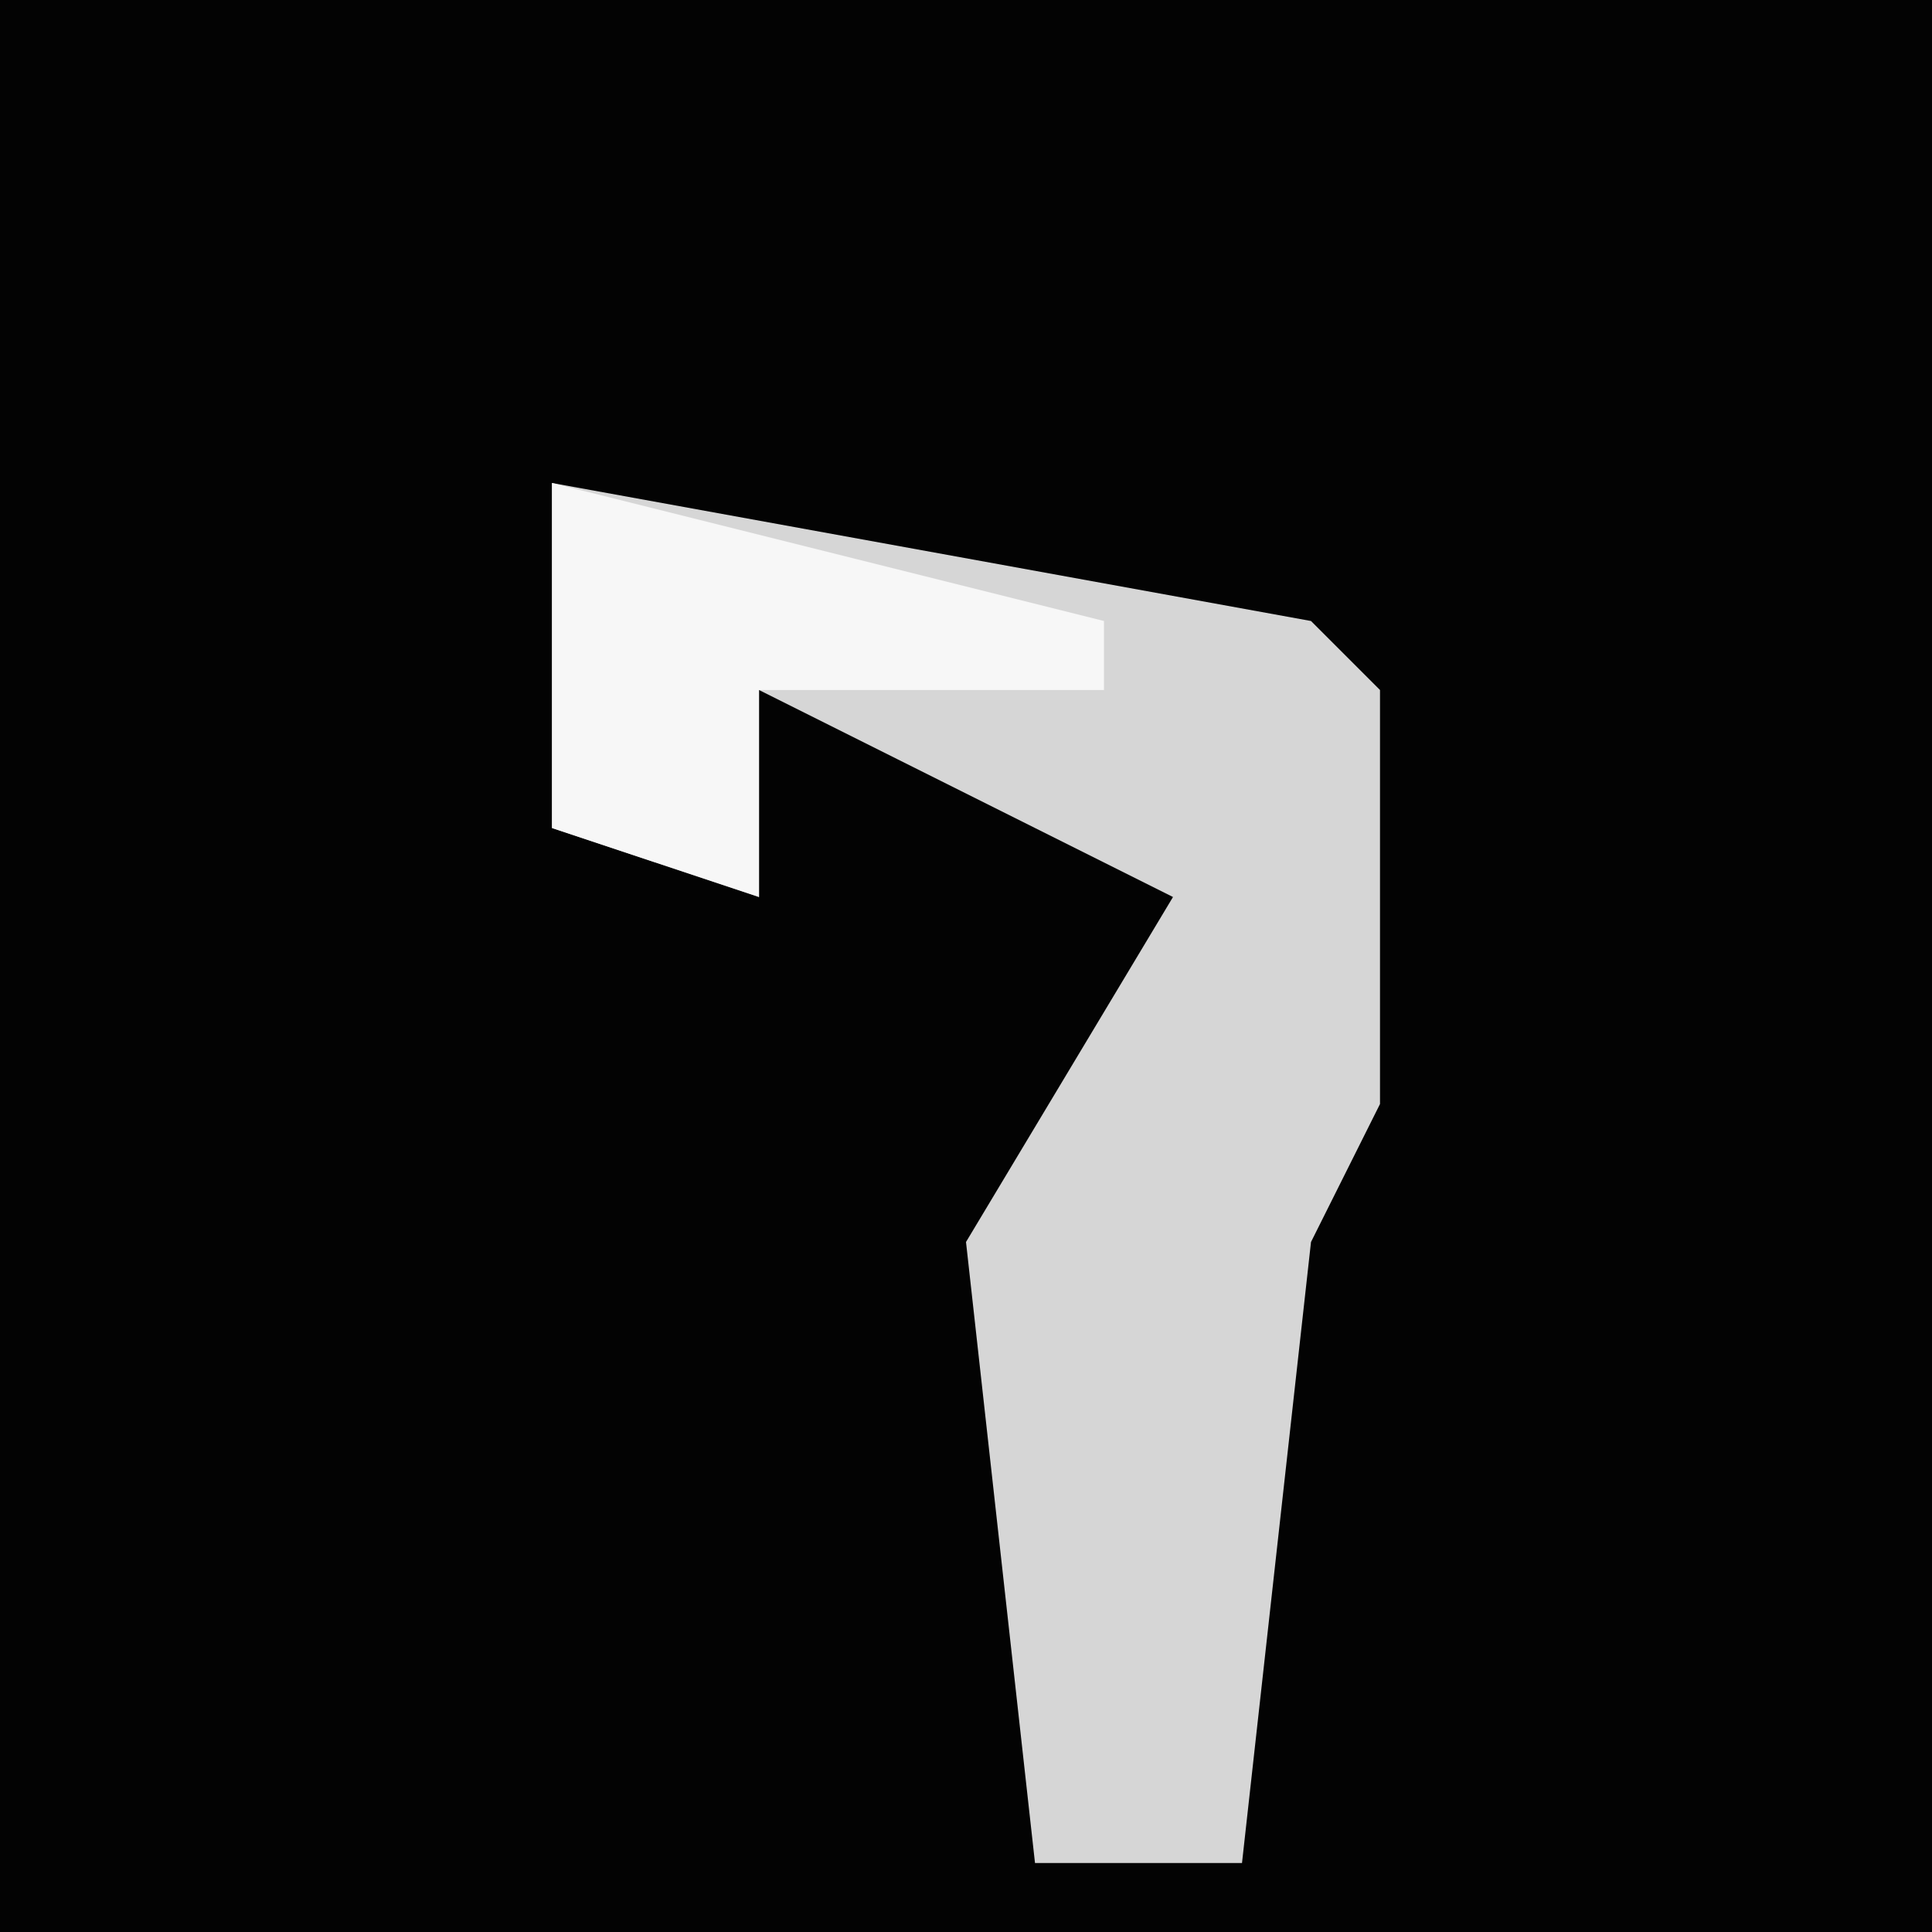 <?xml version="1.0" encoding="UTF-8"?>
<svg version="1.1" xmlns="http://www.w3.org/2000/svg" width="28" height="28">
<path d="M0,0 L28,0 L28,28 L0,28 Z " fill="#030303" transform="translate(0,0)"/>
<path d="M0,0 L11,2 L12,3 L12,9 L11,11 L10,20 L7,20 L6,11 L9,6 L5,4 L3,3 L3,6 L0,5 Z " fill="#D6D6D6" transform="translate(8,7)"/>
<path d="M0,0 L8,2 L8,3 L3,3 L3,6 L0,5 Z " fill="#F7F7F7" transform="translate(8,7)"/>
</svg>
